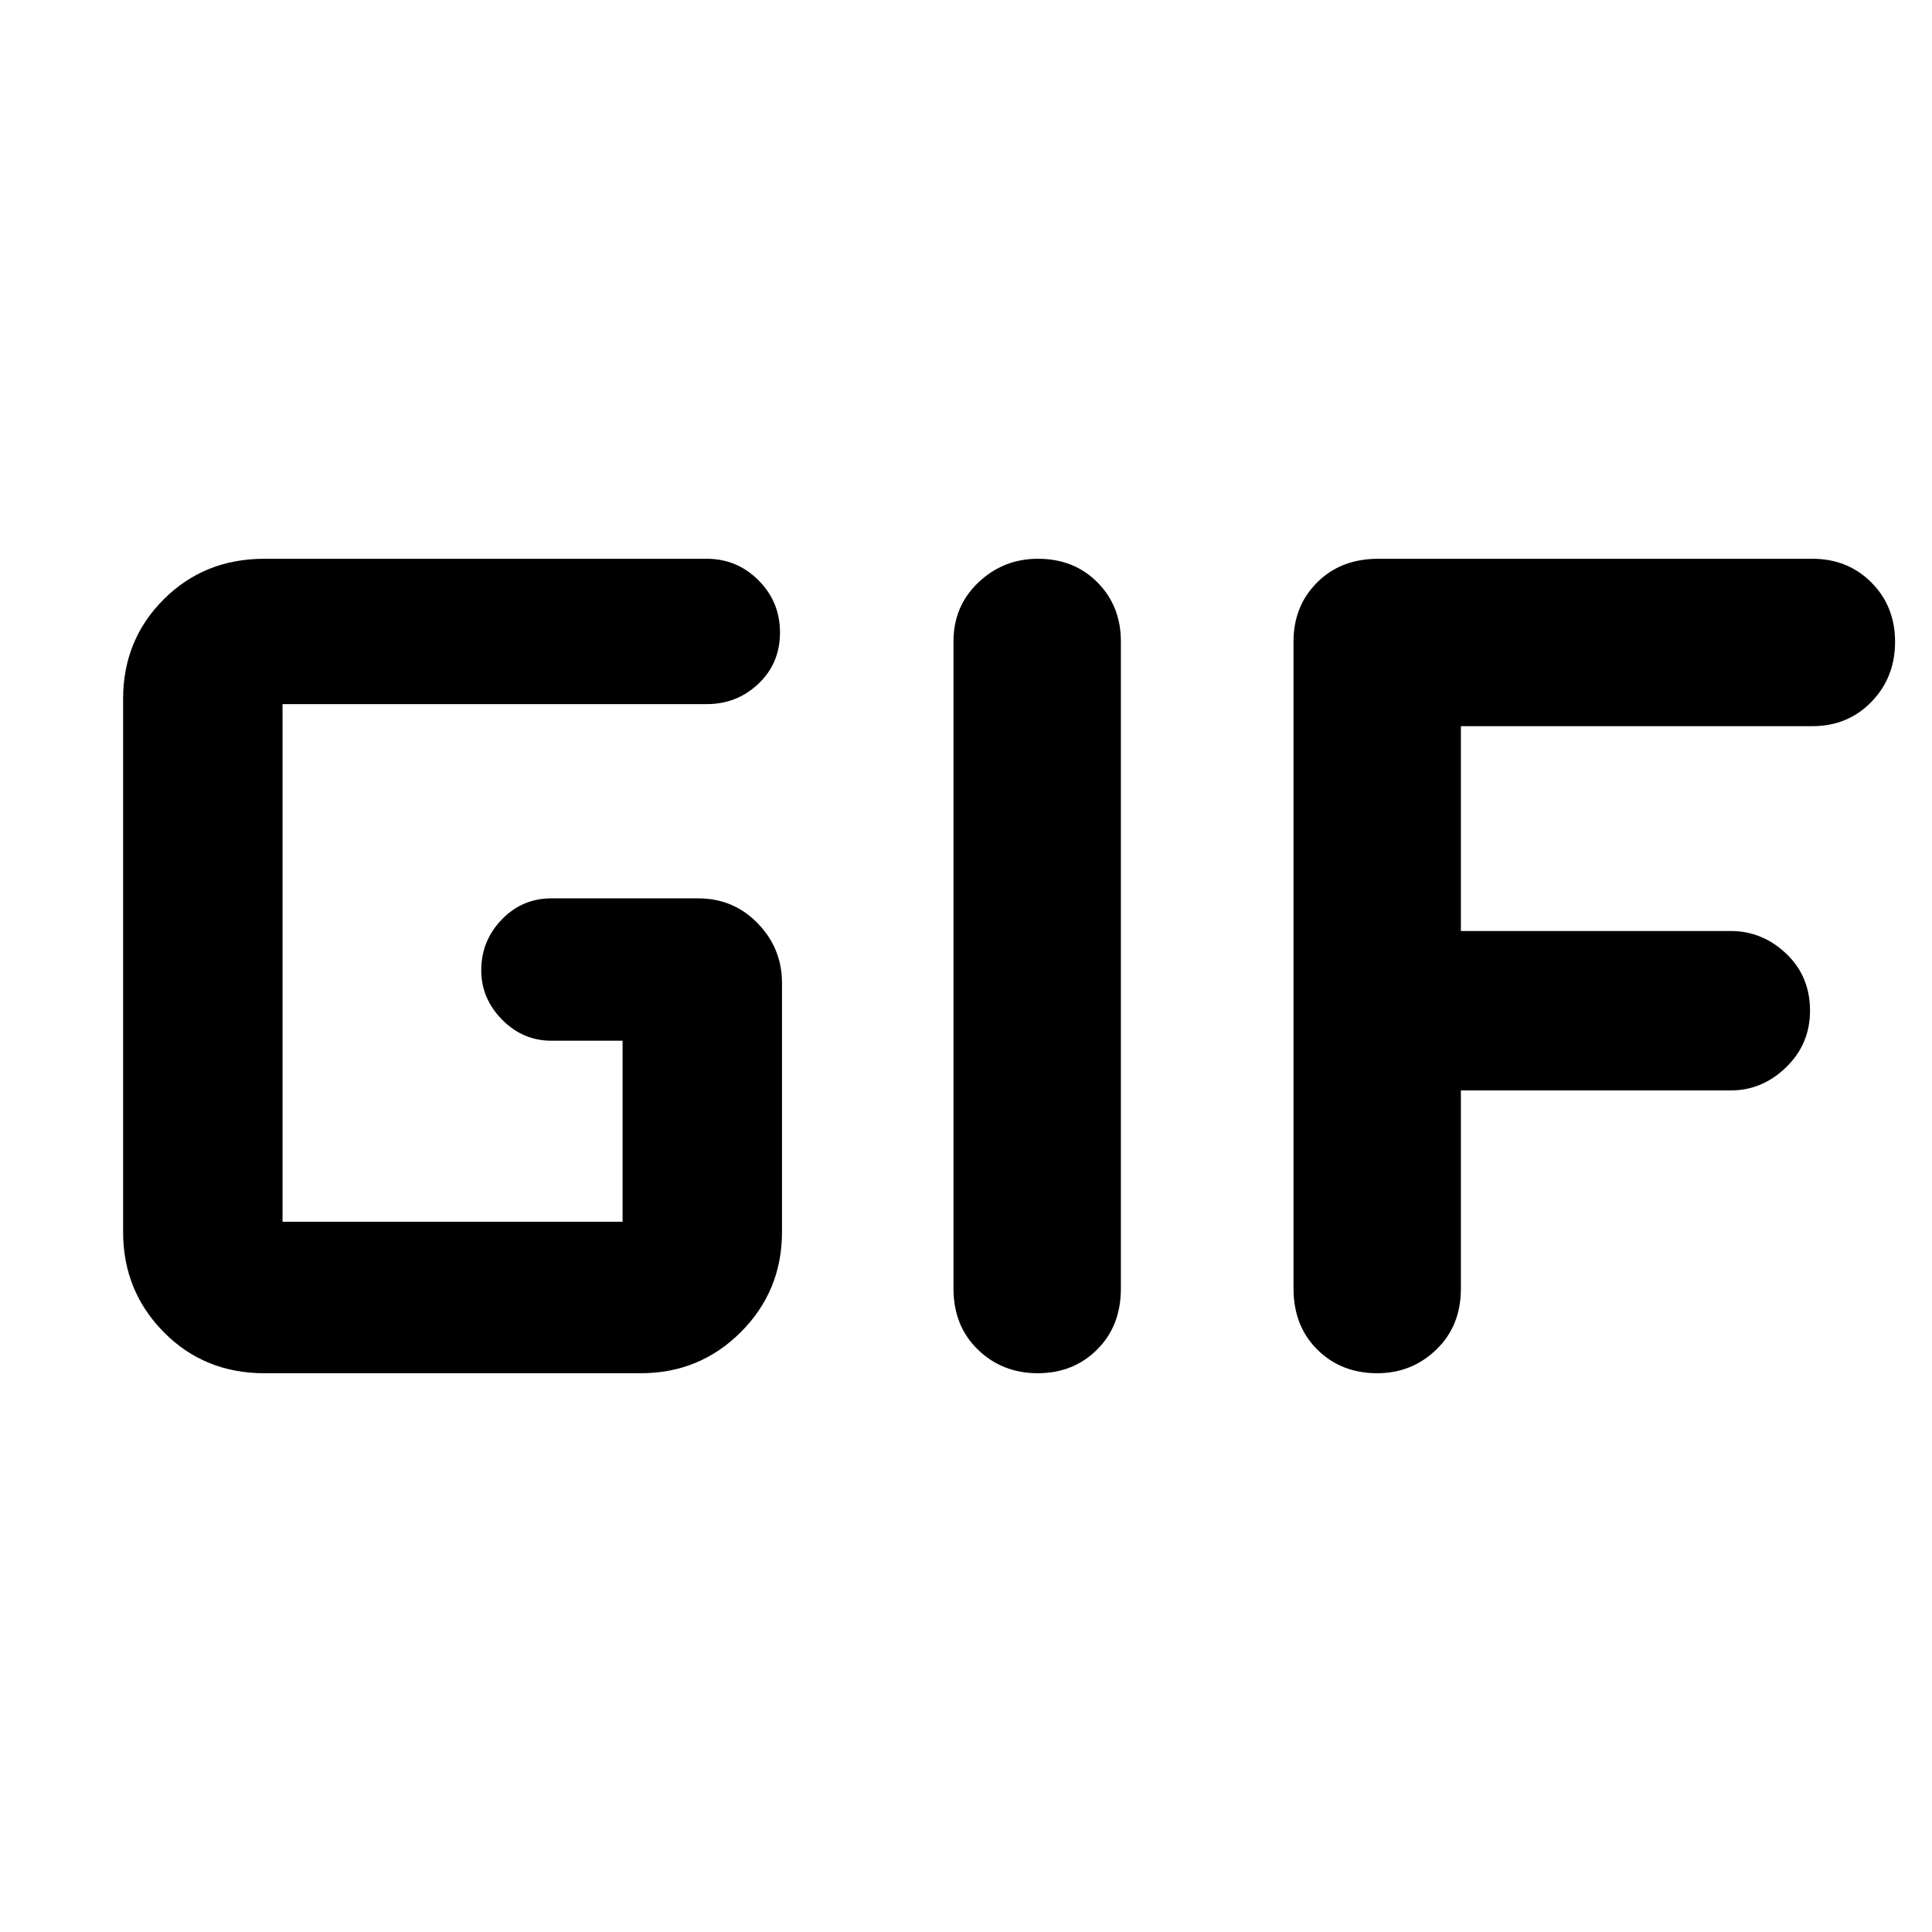 <svg xmlns="http://www.w3.org/2000/svg" height="48" viewBox="0 -960 960 960" width="48"><path d="M131.35-277.65q-29.85 0-50.01-20.45-20.17-20.45-20.17-49.73v-264.91q0-29.28 20.17-49.44 20.16-20.17 50.01-20.17h219.82q15.05 0 25.72 10.69 10.68 10.69 10.68 25.97 0 15.29-10.68 25.42-10.67 10.14-25.72 10.14H140.39v257.22h168.96v-89.96H274q-14.21 0-24.54-10.49-10.33-10.49-10.33-24.54 0-14.61 10.16-25.16T274-513.61h72.91q17.6 0 29.63 12.43 12.03 12.42 12.03 29.66v123.69q0 29.28-20.45 49.73-20.45 20.45-49.73 20.45H131.35Zm342.43-42.09v-321.52q0-17.6 12.39-29.34 12.38-11.75 29.56-11.75 17.97 0 29.6 11.75 11.63 11.74 11.63 29.34v321.52q0 18.58-11.81 30.33-11.81 11.76-29.49 11.76t-29.78-11.76q-12.1-11.75-12.1-30.33Zm168.96 0v-321.52q0-17.6 11.75-29.34 11.76-11.75 30.34-11.75h215.74q17.6 0 29.34 11.81 11.74 11.8 11.74 29.49 0 17.68-11.74 29.78-11.74 12.1-29.34 12.1H725.91v101.78H860q15.68 0 27.54 11.24 11.85 11.24 11.85 28.36 0 16.55-11.85 28.08-11.86 11.54-27.54 11.54H725.91v98.43q0 18.58-12.2 30.33-12.2 11.76-29.37 11.76-17.97 0-29.79-11.76-11.81-11.75-11.81-30.33Z"/></svg>